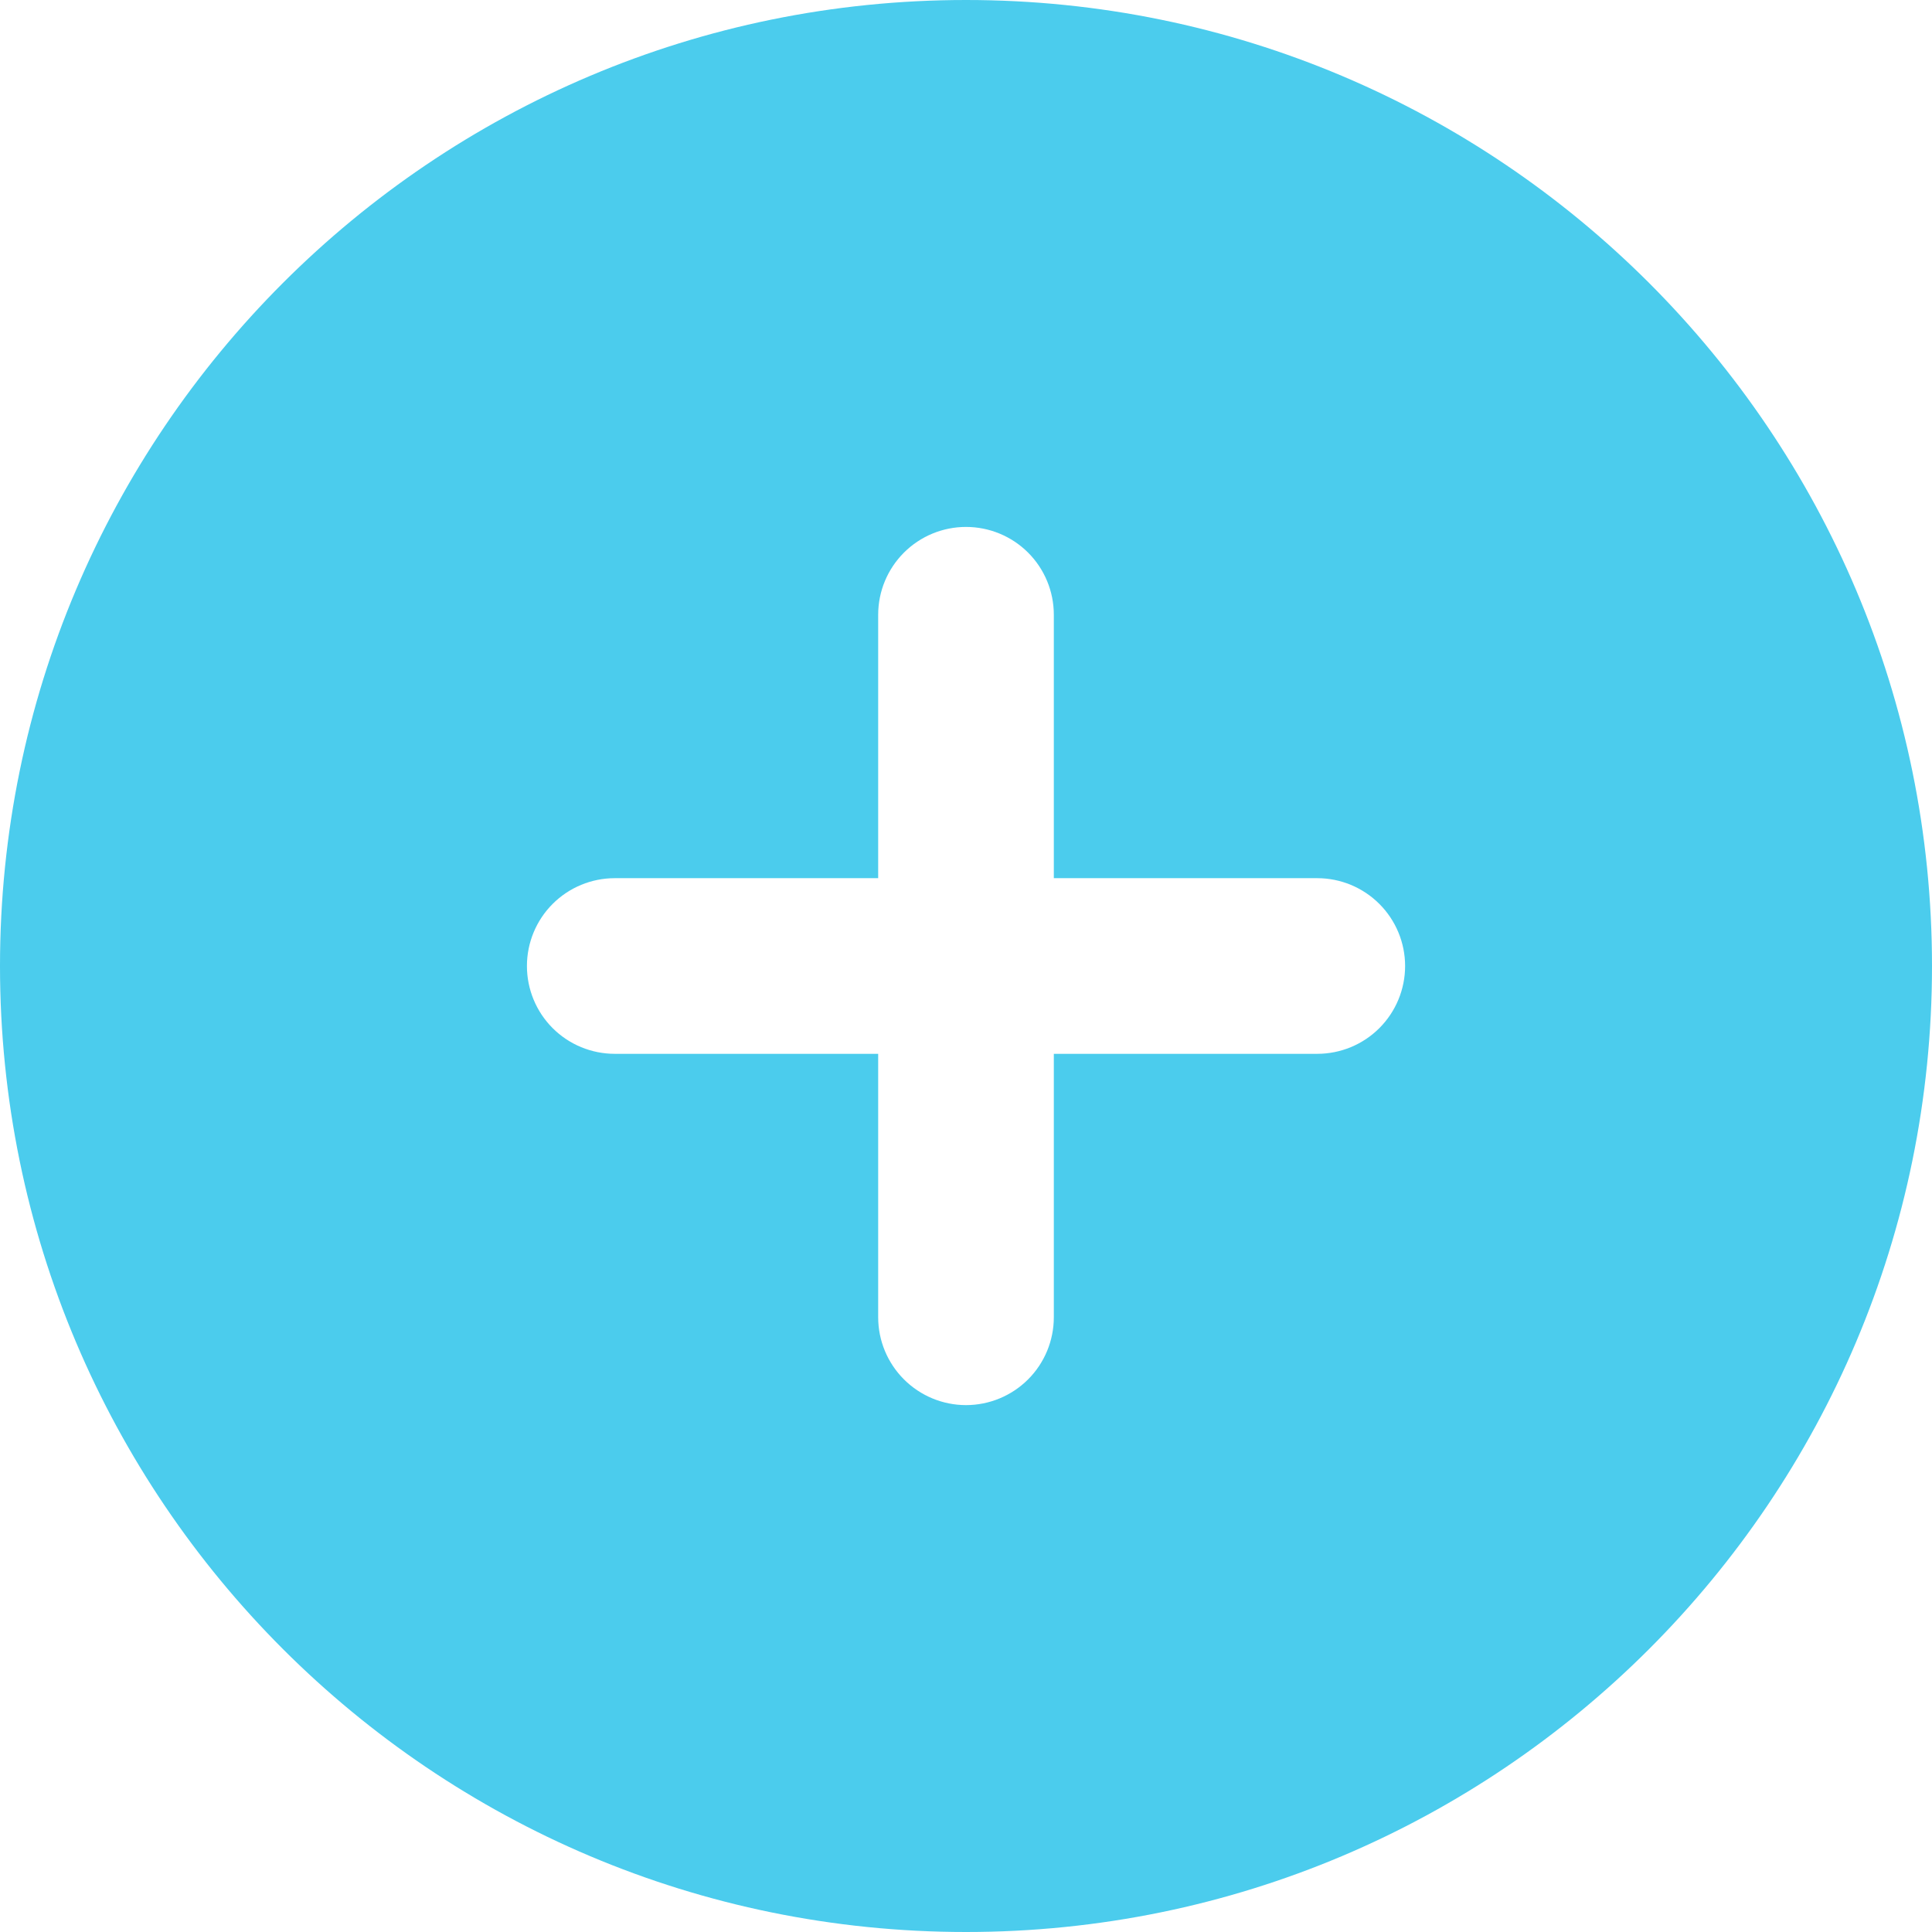 <svg width="46" height="46" viewBox="0 0 46 46" fill="none" xmlns="http://www.w3.org/2000/svg">
<path fill-rule="evenodd" clip-rule="evenodd" d="M23 0C10.298 0 0 10.298 0 23C0 35.703 10.298 46 23 46C35.703 46 46 35.703 46 23C46 10.298 35.703 0 23 0ZM25.091 31.364C25.091 31.918 24.871 32.45 24.479 32.842C24.087 33.234 23.555 33.455 23 33.455C22.446 33.455 21.914 33.234 21.522 32.842C21.13 32.45 20.909 31.918 20.909 31.364V25.091H14.636C14.082 25.091 13.55 24.871 13.158 24.479C12.766 24.087 12.546 23.555 12.546 23C12.546 22.446 12.766 21.914 13.158 21.522C13.55 21.13 14.082 20.909 14.636 20.909H20.909V14.636C20.909 14.082 21.13 13.55 21.522 13.158C21.914 12.766 22.446 12.546 23 12.546C23.555 12.546 24.087 12.766 24.479 13.158C24.871 13.55 25.091 14.082 25.091 14.636V20.909H31.364C31.918 20.909 32.45 21.13 32.842 21.522C33.234 21.914 33.455 22.446 33.455 23C33.455 23.555 33.234 24.087 32.842 24.479C32.45 24.871 31.918 25.091 31.364 25.091H25.091V31.364Z" fill="#4BCCED"/>
</svg>
